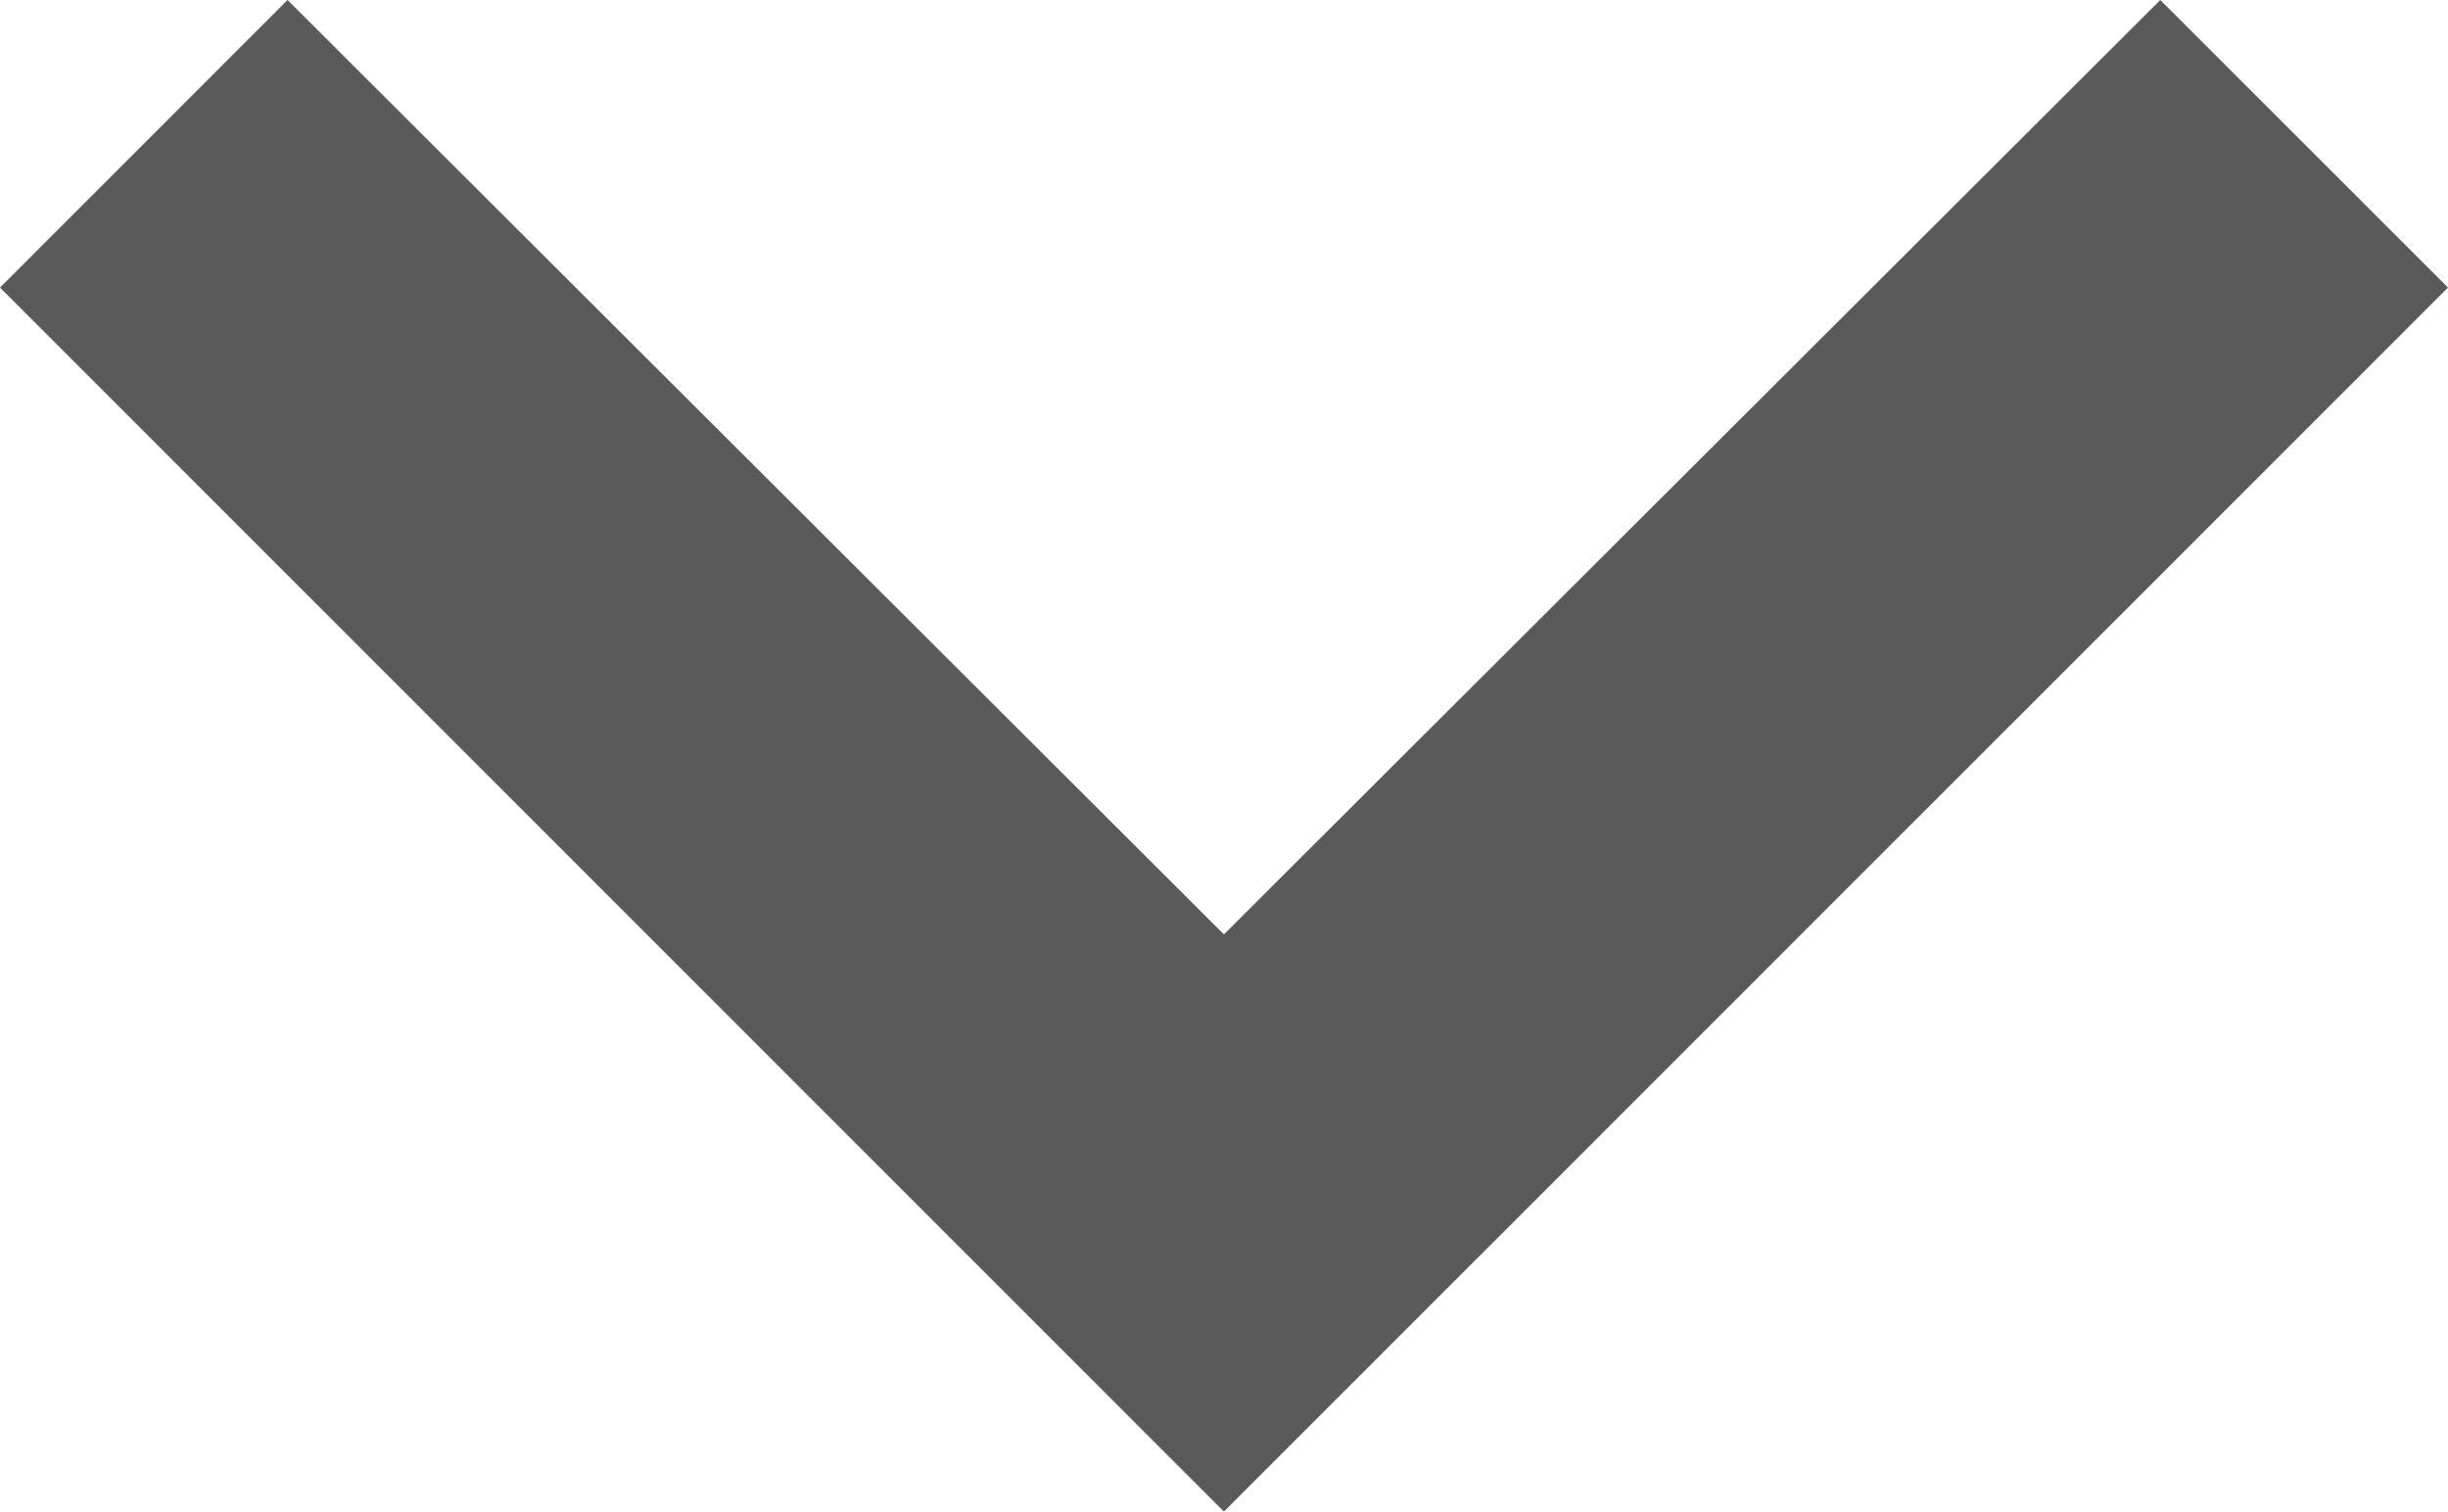 <svg xmlns="http://www.w3.org/2000/svg" width="16.601" height="10.251" viewBox="0 0 16.601 10.251">
  <path id="Path_2105" data-name="Path 2105" d="M1452.311,216.24l-1.95,1.951,6.336,6.35-6.336,6.35,1.95,1.95,8.3-8.3Z" transform="translate(232.841 -1450.361) rotate(90)" fill="#5a5a5a"/>
</svg>
